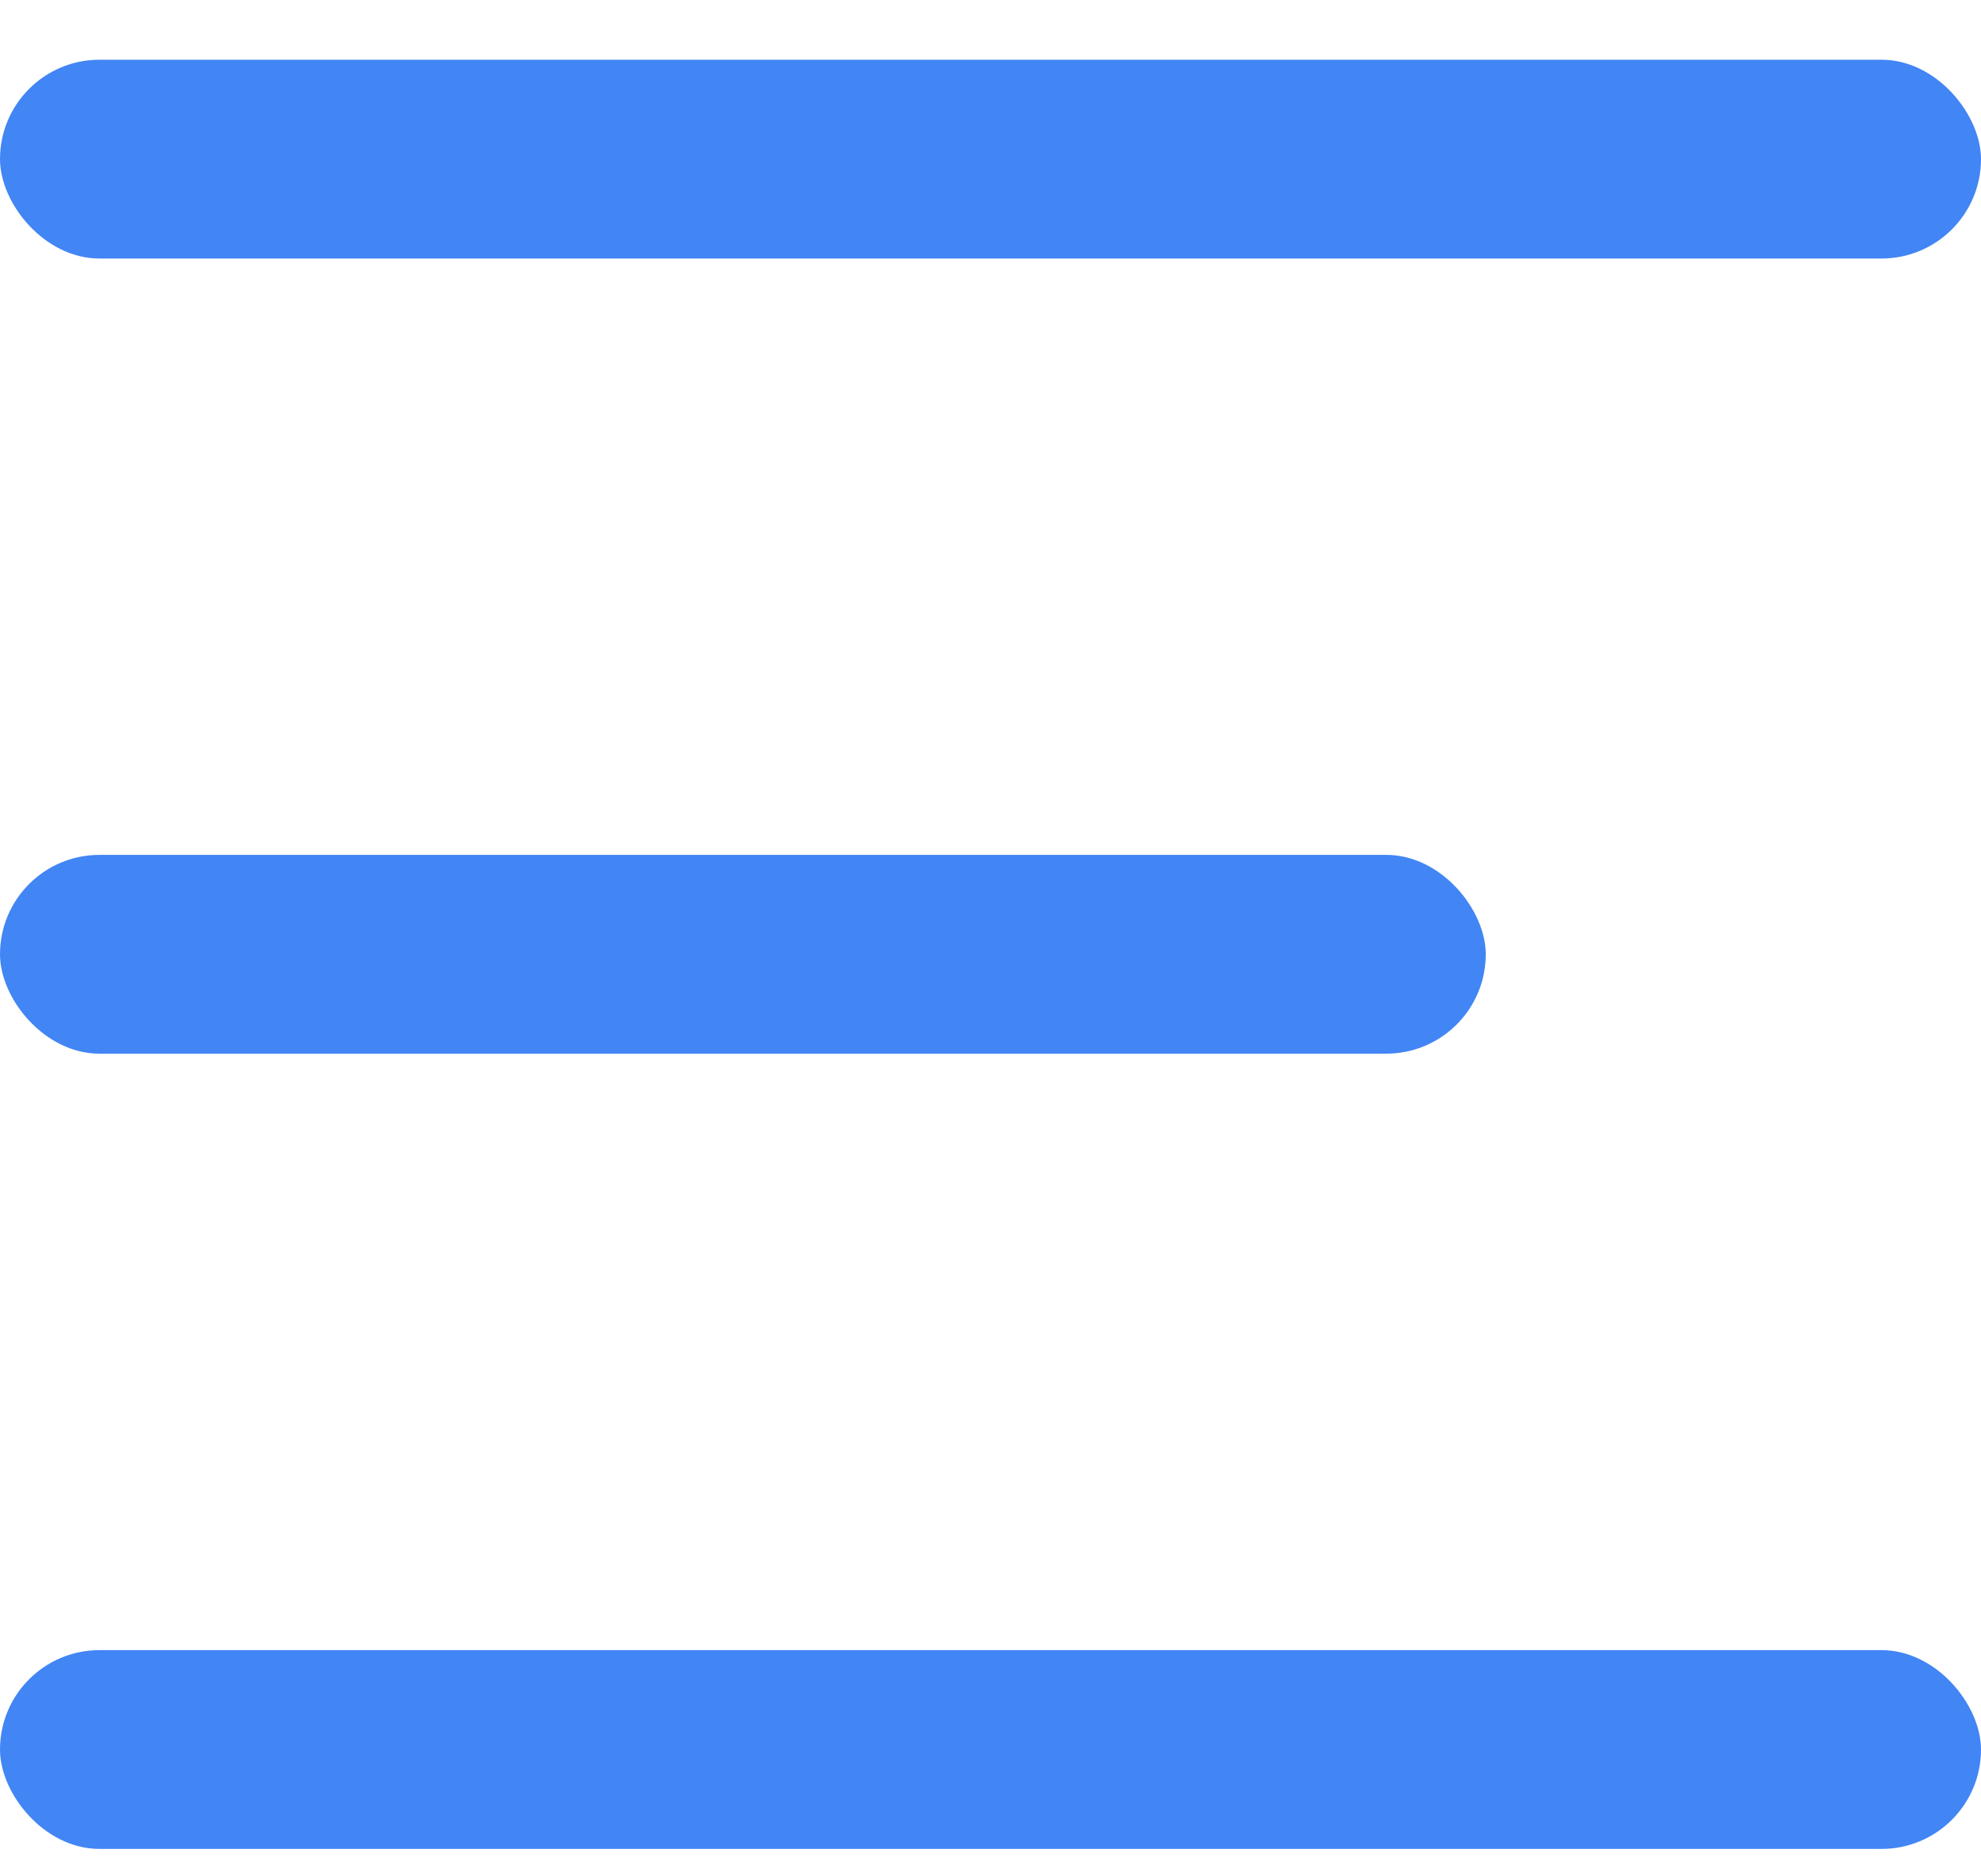 <svg width="19" height="18" viewBox="0 0 19 18" fill="none" xmlns="http://www.w3.org/2000/svg">
<rect y="15.83" width="19" height="1.907" rx="0.954" fill="#4285F4"/>
<rect y="0.573" width="19" height="1.907" rx="0.954" fill="#4285F4"/>
<rect y="8.201" width="14.25" height="1.907" rx="0.954" fill="#4285F4"/>
</svg>
